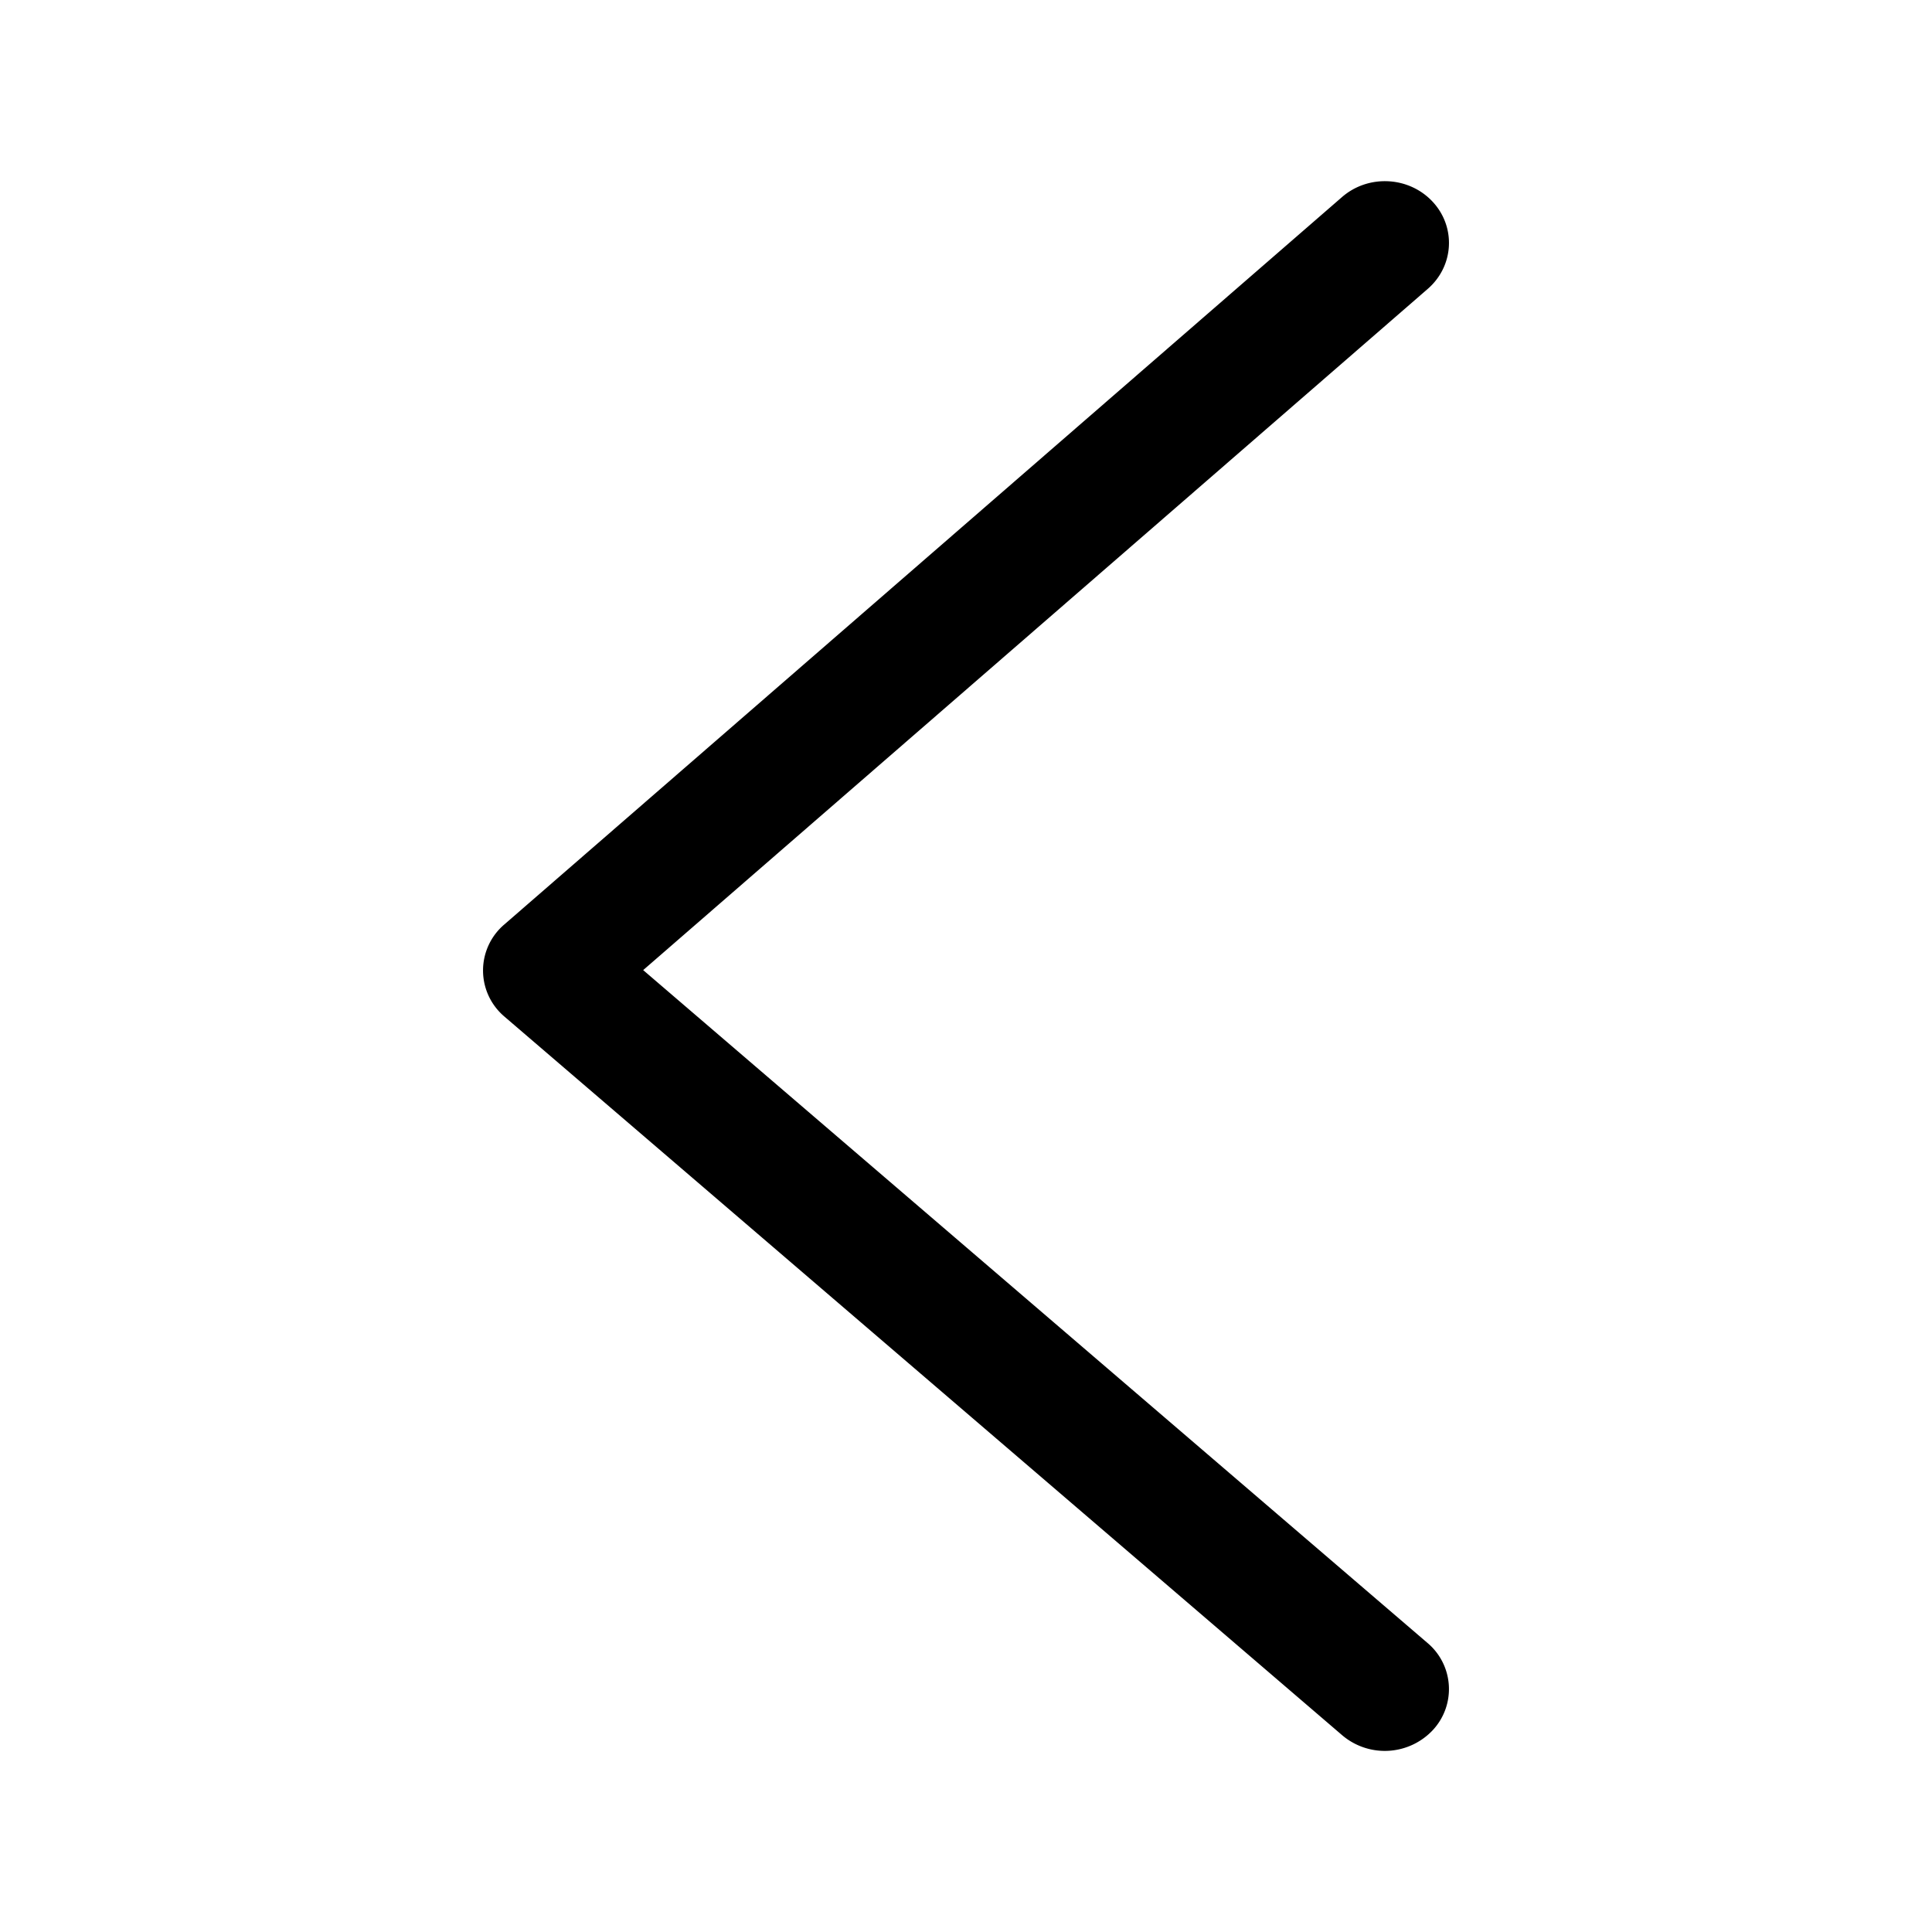 <svg xmlns="http://www.w3.org/2000/svg" width="32" height="32"><path d="M23.731 28.657a.998.998 0 00-.088-1.445l-12.99-11.144L23.649 4.784c.435-.379.47-1.026.078-1.445s-1.063-.454-1.499-.075L8.351 15.314a1 1 0 00.003 1.523l.001.001 13.877 11.904a1.09 1.09 0 001.499-.085z"/></svg>